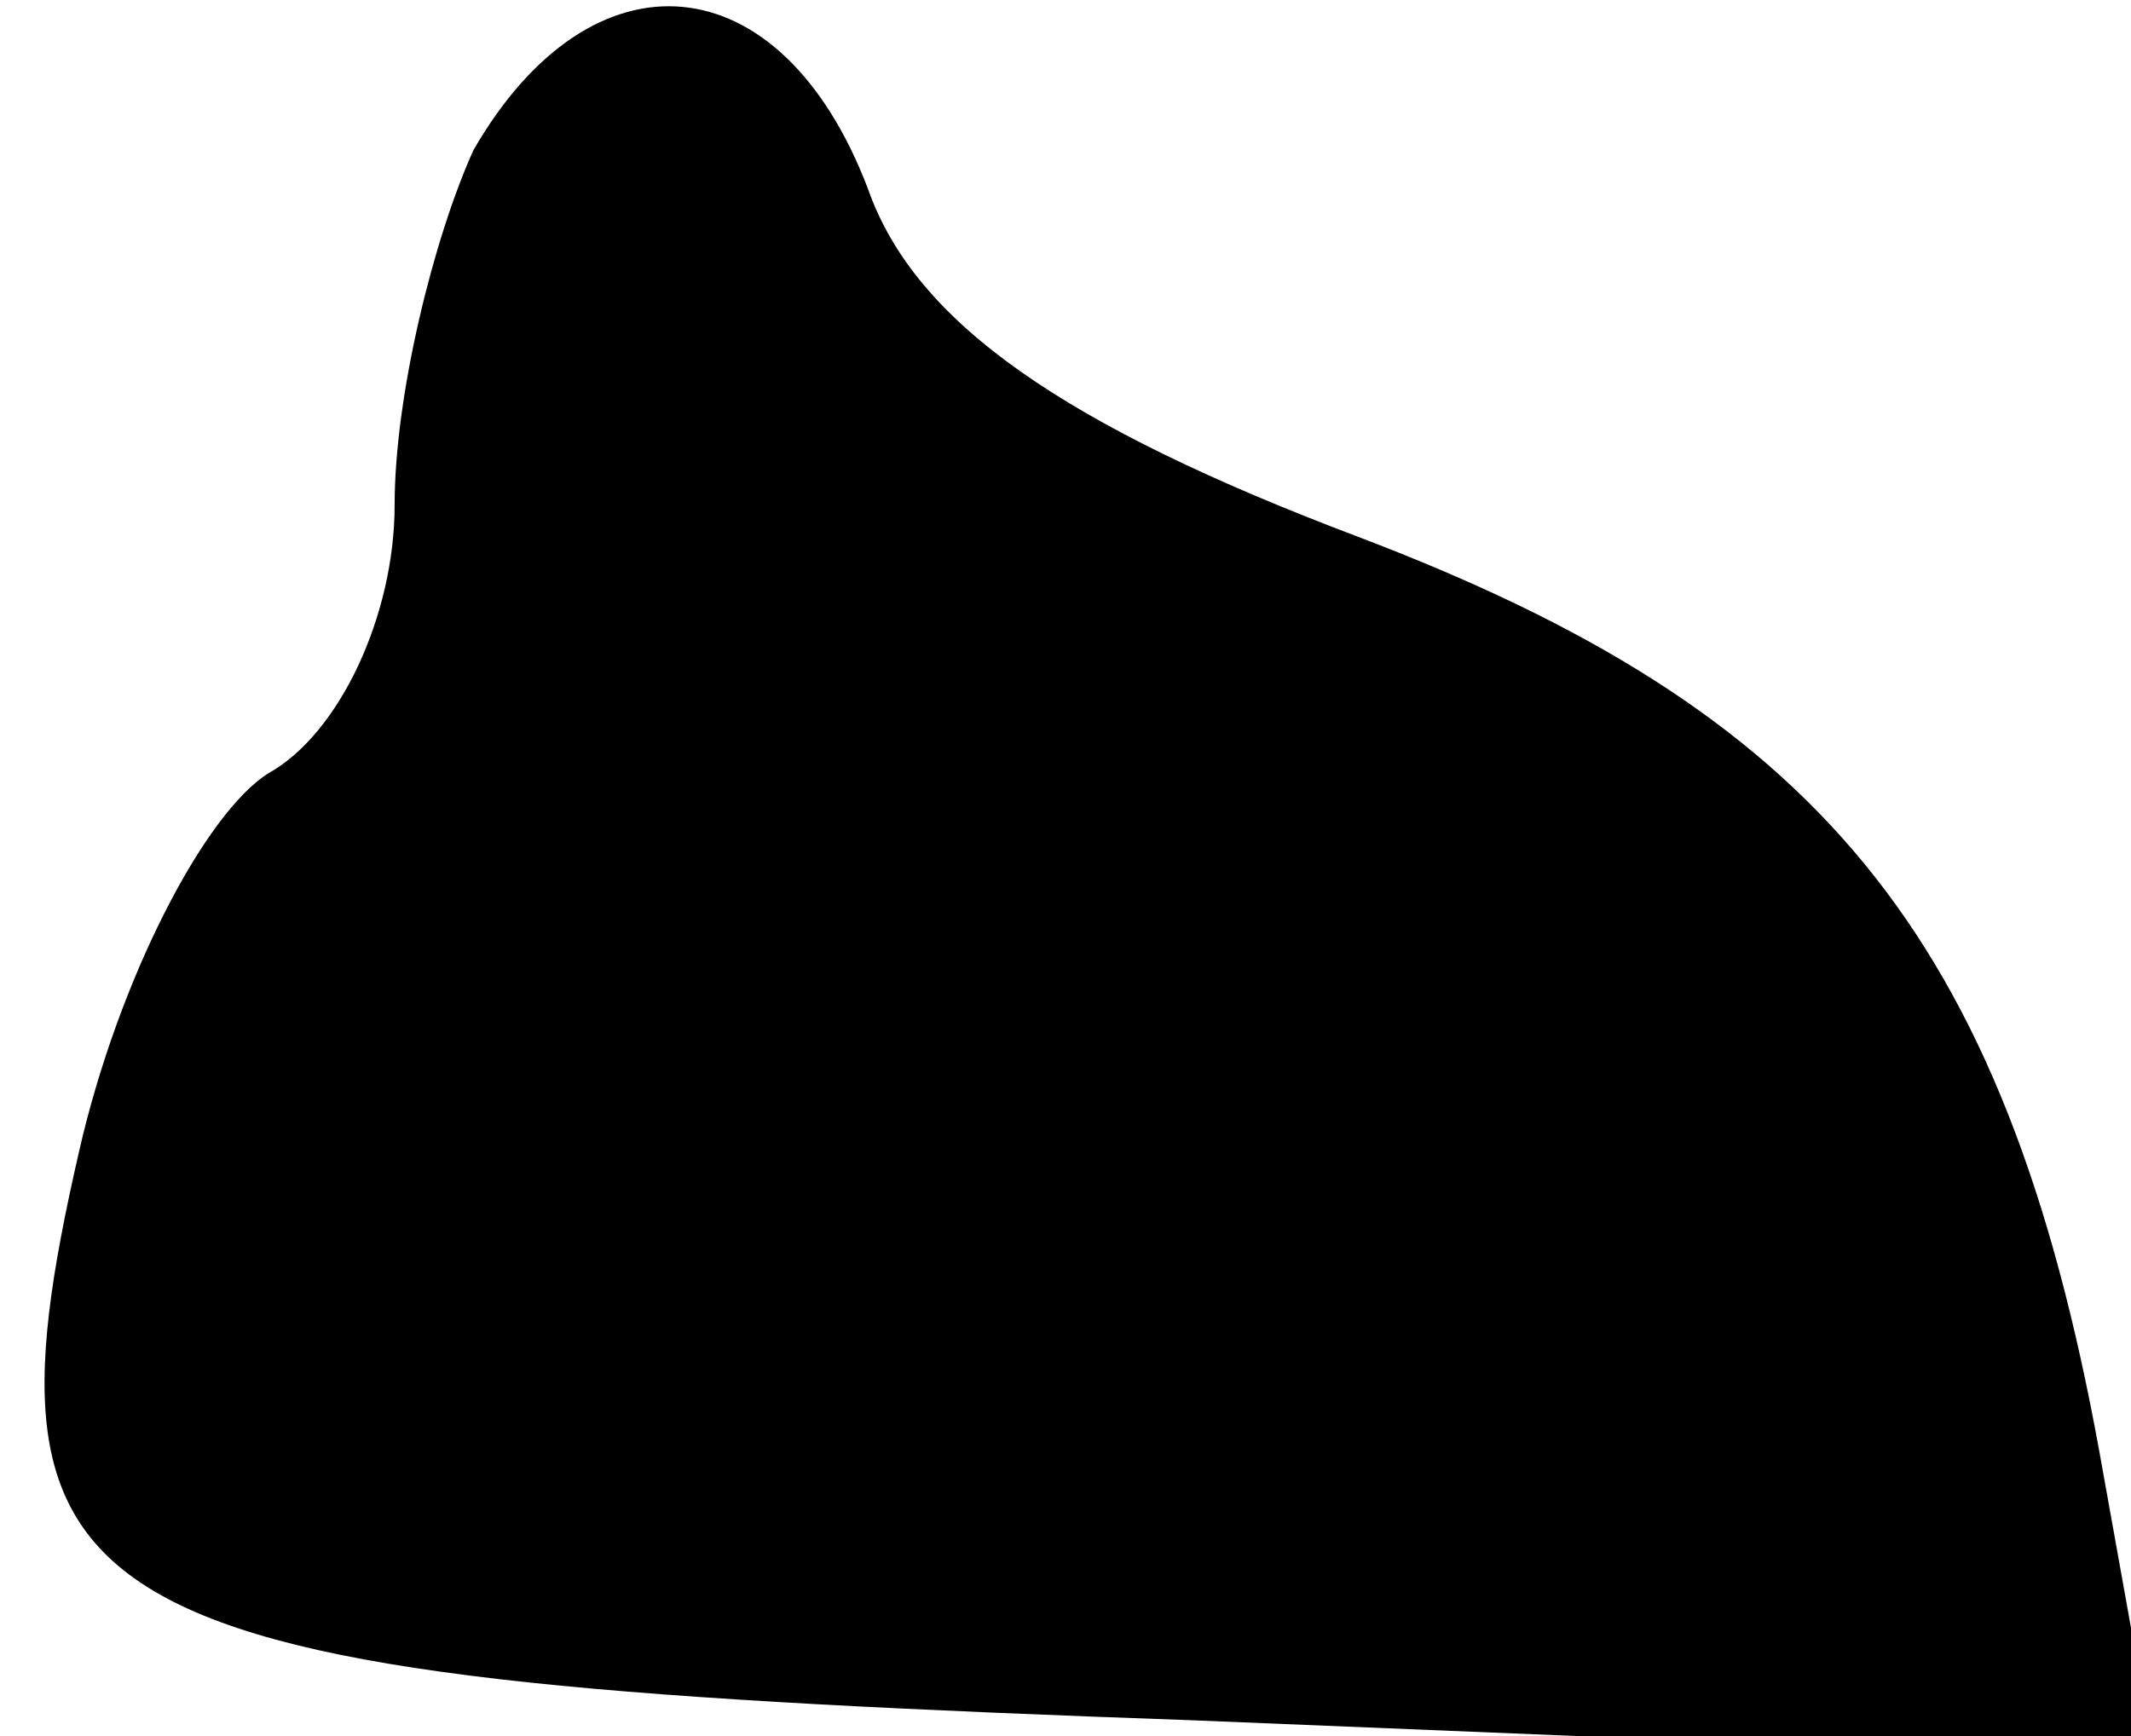 <?xml version="1.0" standalone="no"?>
<!DOCTYPE svg PUBLIC "-//W3C//DTD SVG 20010904//EN"
 "http://www.w3.org/TR/2001/REC-SVG-20010904/DTD/svg10.dtd">
<svg version="1.0" xmlns="http://www.w3.org/2000/svg"
 width="27pt" height="22pt" viewBox="0 0 27 22"
 preserveAspectRatio="xMidYMid meet">
<g transform="translate(0,22) scale(0.1,-0.1)"
fill="#000000" stroke="none">
<path fill="#000000" stroke="none" d="M60 201 c-5 -11 -10 -31 -10 -45 0 -14
-7 -29 -16 -34 -8 -5 -19 -26 -24 -48 -14 -61 -1 -67 141 -72 l122 -5 -7 39
c-12 66 -36 94 -94 116 -37 14 -56 27 -62 44 -11 29 -35 31 -50 5z"/>
</g>
</svg>
